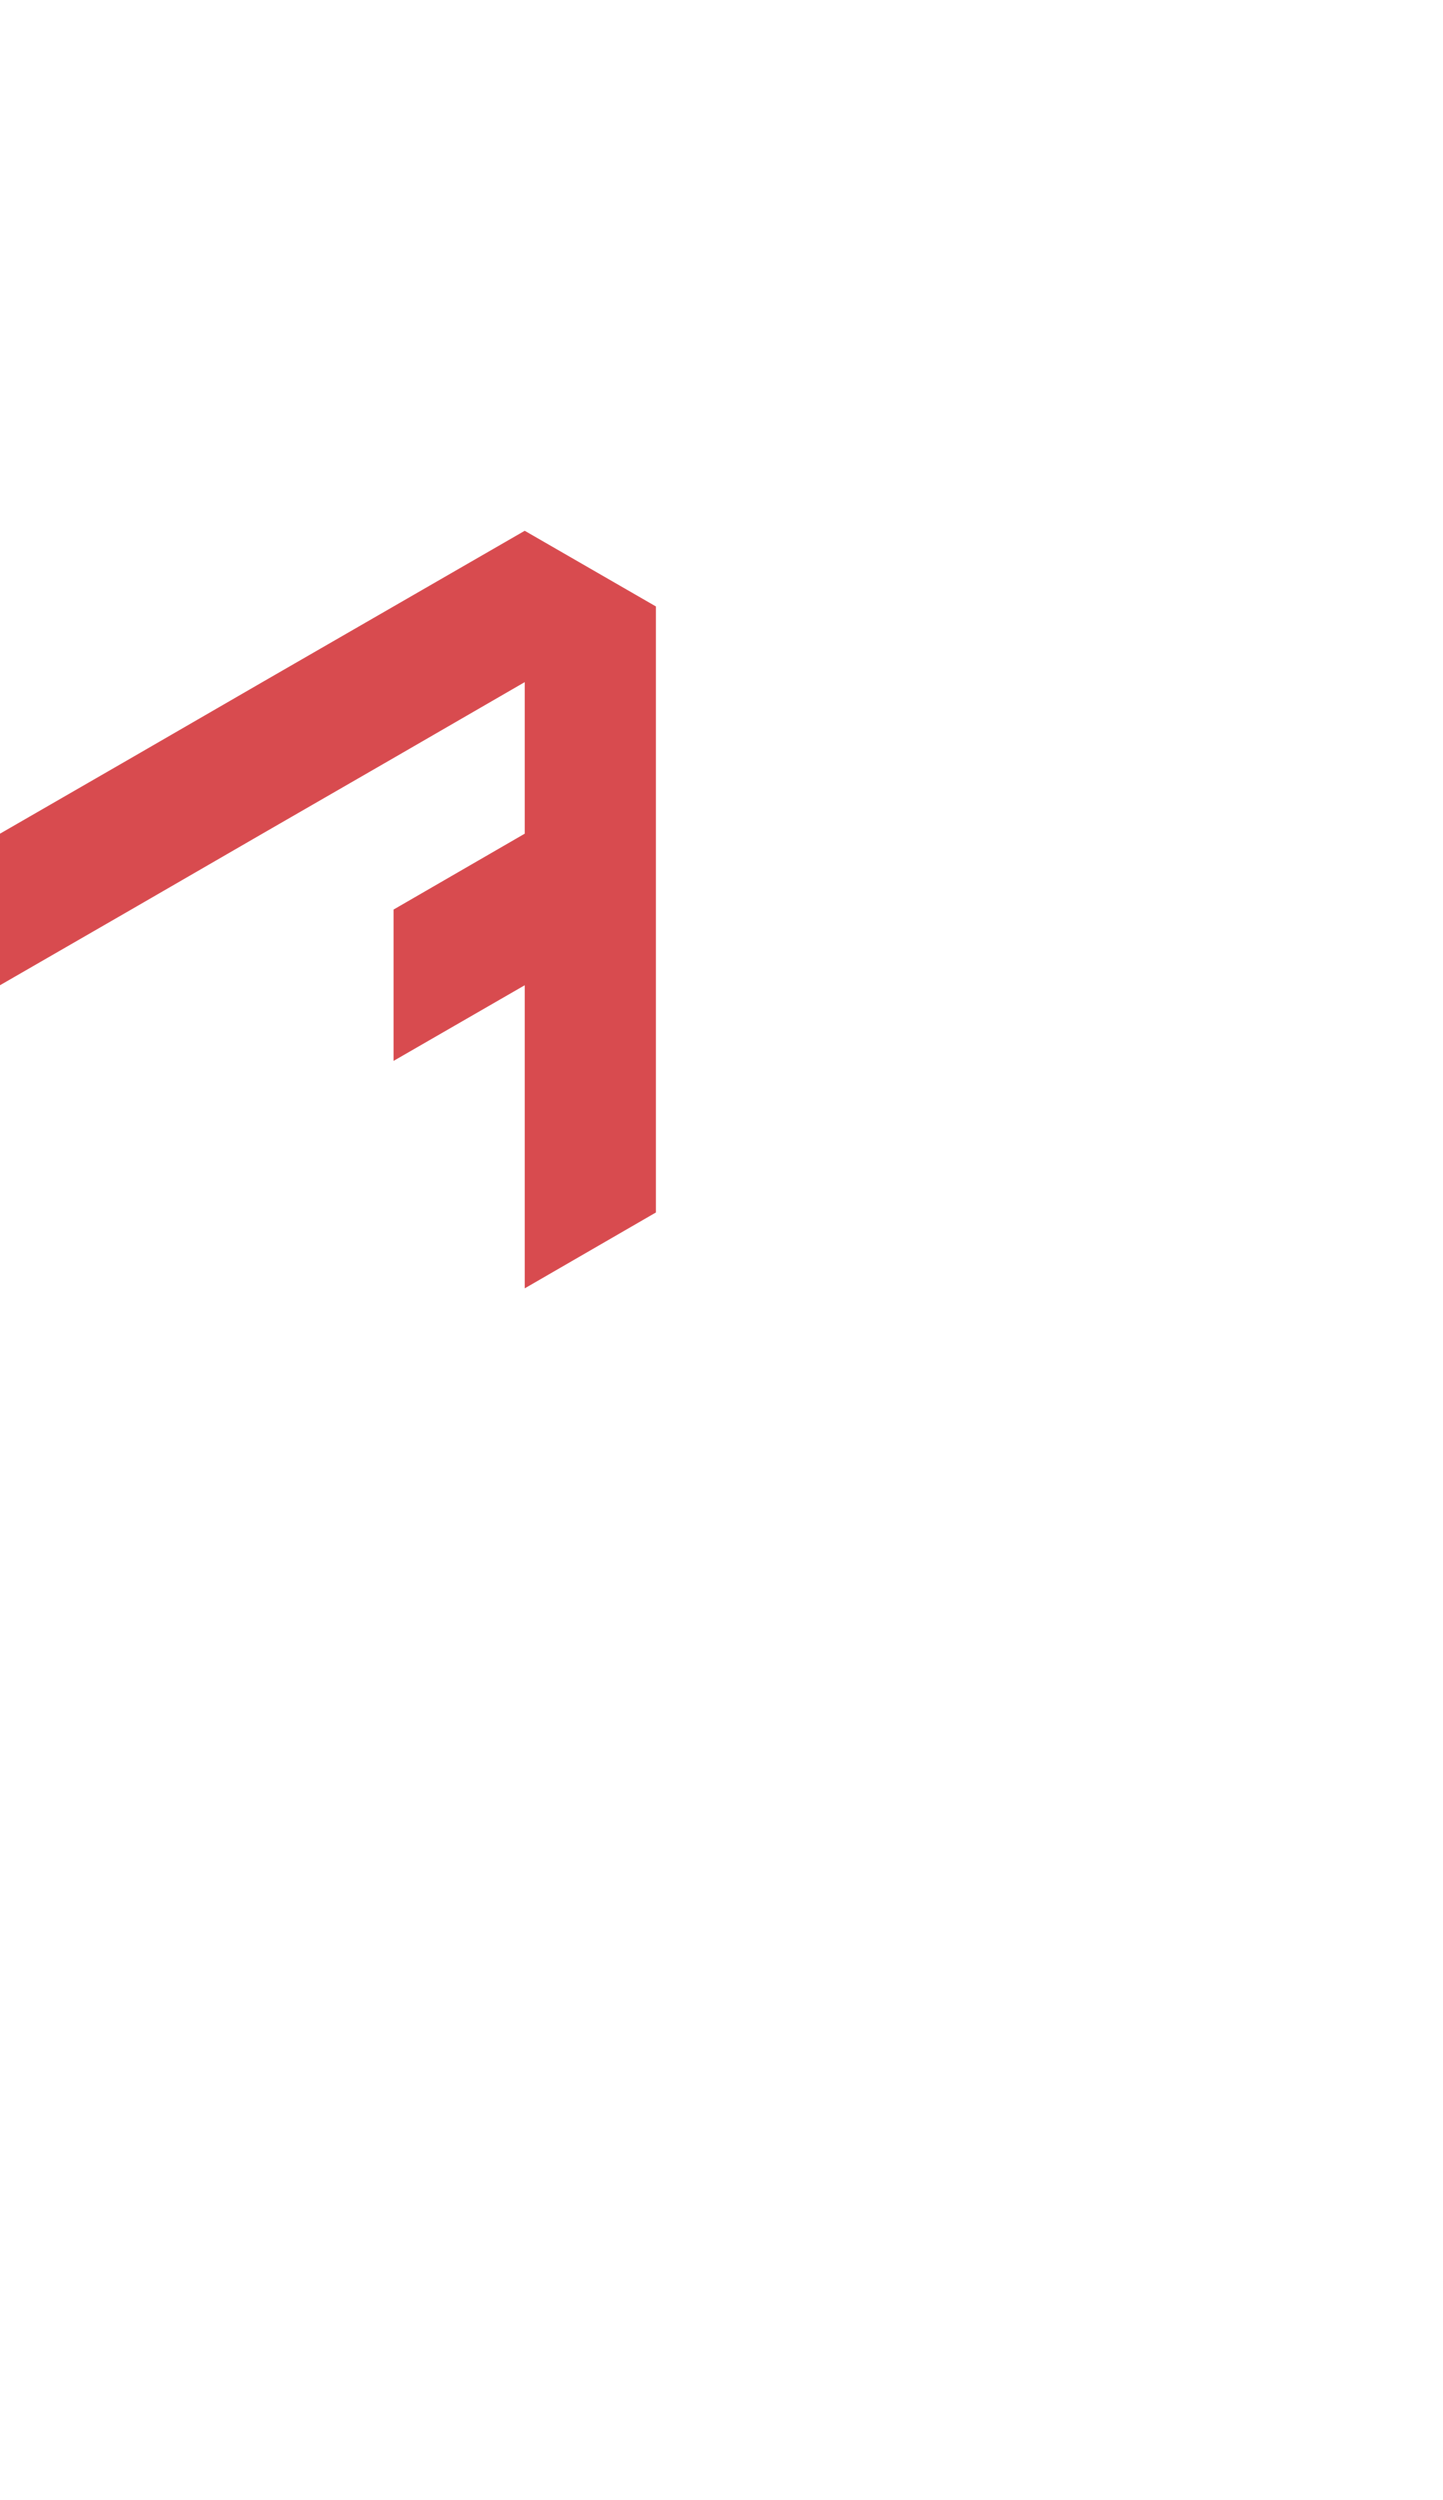 <?xml version="1.0" encoding="utf-8"?>
<!-- Generator: Adobe Illustrator 25.2.0, SVG Export Plug-In . SVG Version: 6.00 Build 0)  -->
<svg version="1.1" id="Layer_1" xmlns="http://www.w3.org/2000/svg" xmlns:xlink="http://www.w3.org/1999/xlink" x="0px" y="0px"
	 viewBox="0 0 660 1143.1" style="enable-background:new 0 0 660 1143.1;" xml:space="preserve">
<style type="text/css">
	.st0{fill:#D84B4F;}
</style>
<polygon class="st0" points="60,415.9 60,415.9 120,381.2 120,381.2 180,346.6 240,311.9 240,381.2 180,415.9 180,415.9 180,485.1 
	240,450.5 240,450.5 240,450.5 240,519.8 240,519.8 240,589.1 300,554.4 300,554.4 300,485.2 300,485.2 300,485.2 300,415.9 
	300,346.6 300,277.3 240,242.7 180,277.3 120,311.9 60,346.6 60,346.6 60,346.6 0,381.2 0,381.2 0,450.5 "/>
</svg>
